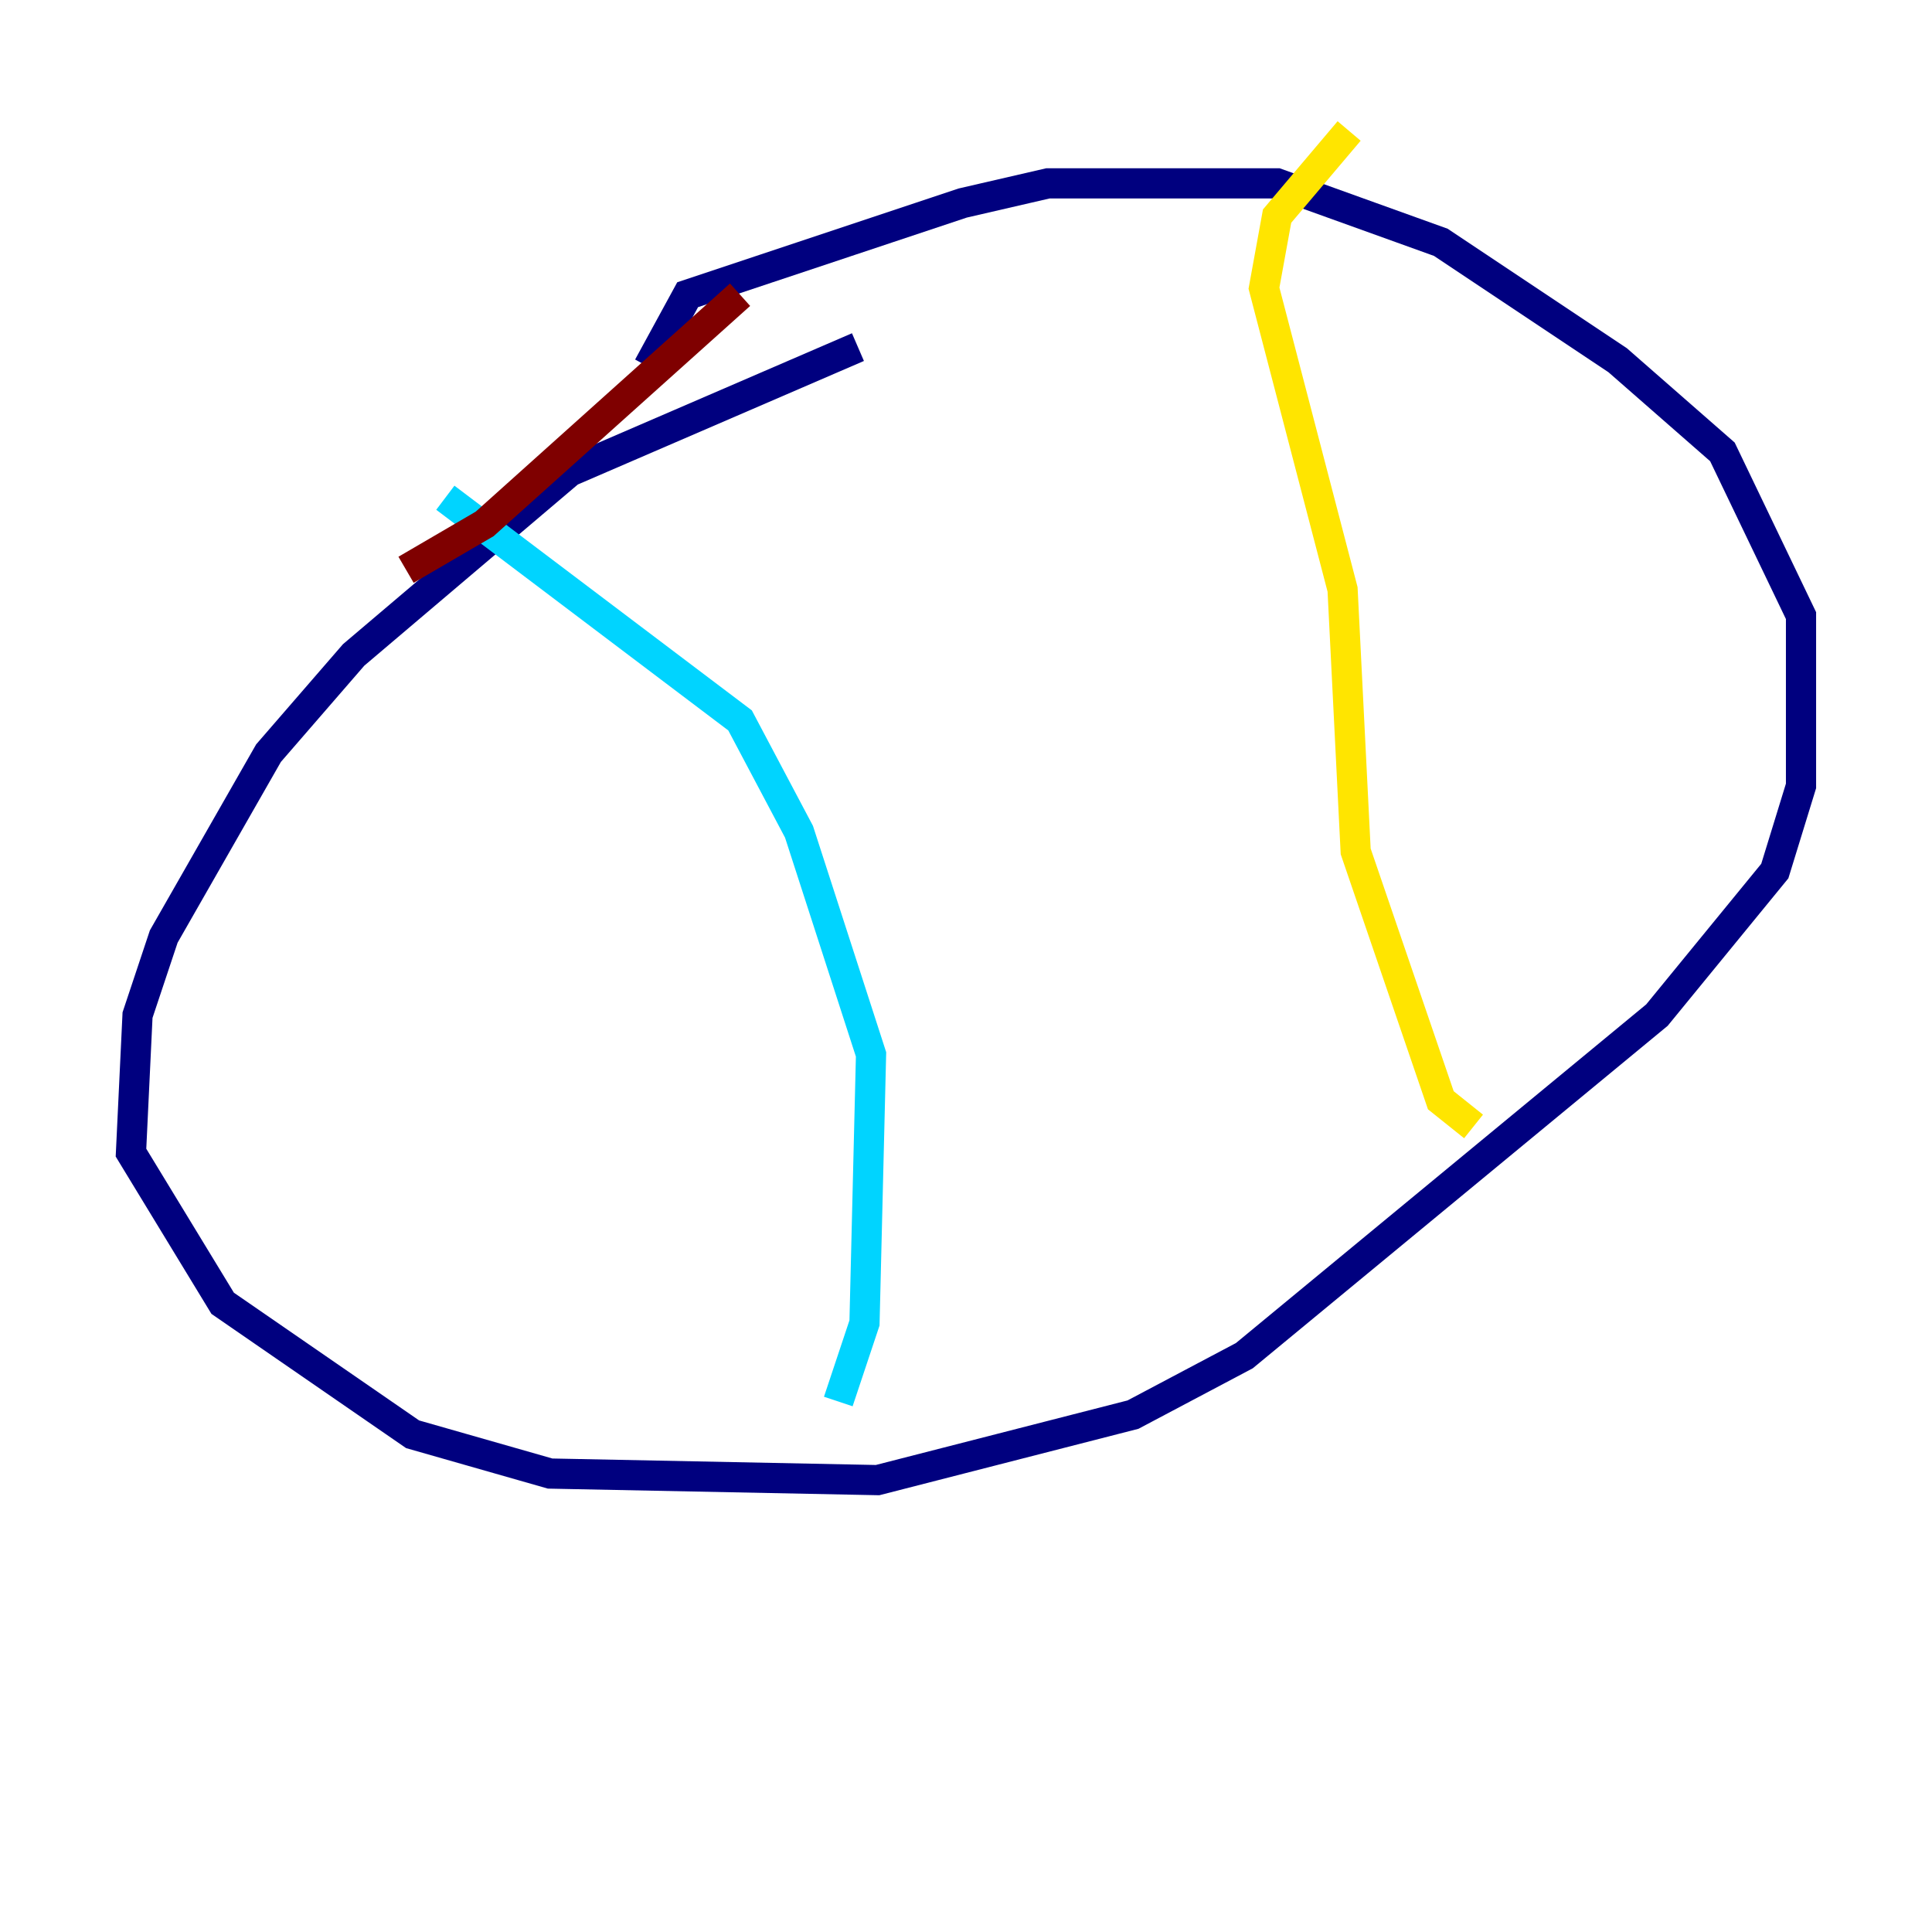 <?xml version="1.0" encoding="utf-8" ?>
<svg baseProfile="tiny" height="128" version="1.2" viewBox="0,0,128,128" width="128" xmlns="http://www.w3.org/2000/svg" xmlns:ev="http://www.w3.org/2001/xml-events" xmlns:xlink="http://www.w3.org/1999/xlink"><defs /><polyline fill="none" points="56.841,22.997 37.749,31.241 23.43,43.39 17.79,49.898 10.848,62.047 9.112,67.254 8.678,76.366 14.752,86.346 27.336,95.024 36.447,97.627 58.142,98.061 75.064,93.722 82.441,89.817 109.776,67.254 117.586,57.709 119.322,52.068 119.322,40.786 114.115,29.939 107.173,23.864 95.458,16.054 84.61,12.149 69.424,12.149 63.783,13.451 45.559,19.525 42.956,24.298" stroke="#00007f" stroke-width="2" /><polyline fill="none" points="29.505,32.976 49.031,47.729 52.936,55.105 57.709,69.858 57.275,87.647 55.539,92.854" stroke="#00d4ff" stroke-width="2" /><polyline fill="none" points="97.627,74.63 95.458,72.895 89.817,56.407 88.949,39.051 83.742,19.091 84.61,14.319 89.383,8.678" stroke="#ffe500" stroke-width="2" /><polyline fill="none" points="49.031,19.525 32.108,34.712 26.902,37.749" stroke="#7f0000" stroke-width="2" /></svg>
